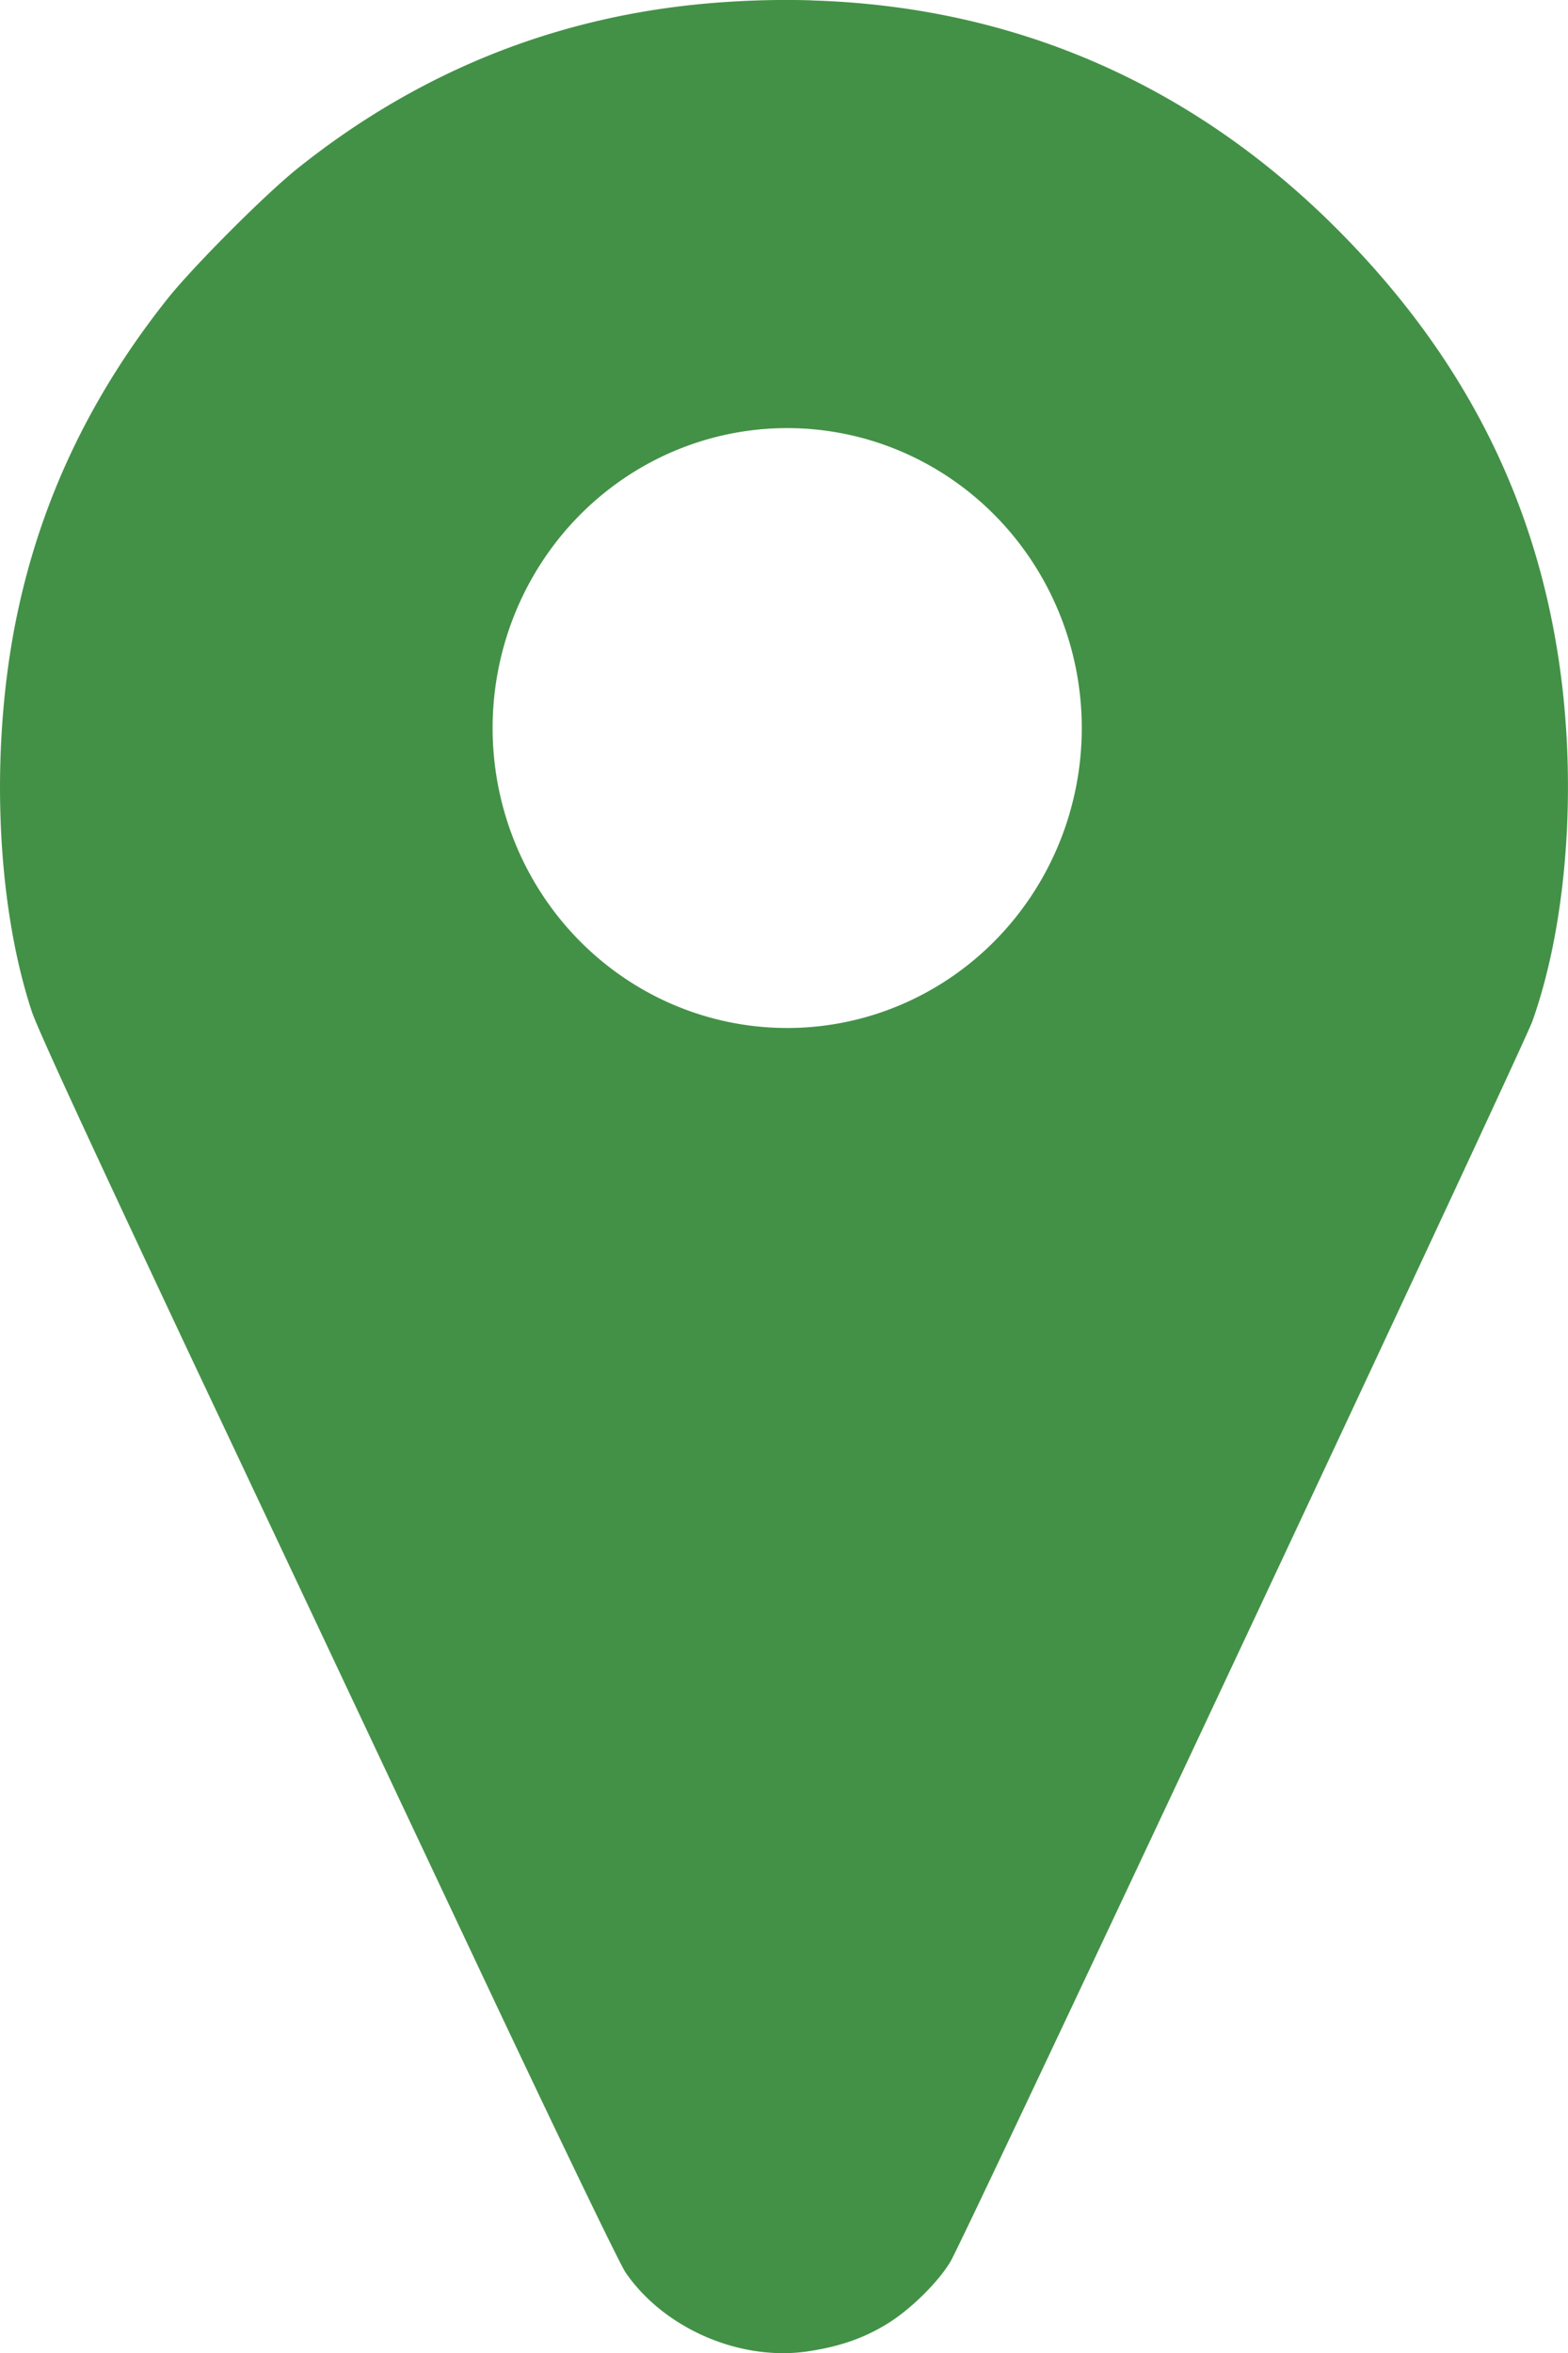 <svg width="13.713pt" height="20.57pt" version="1.0" viewBox="0 0 13.713 20.57" xmlns="http://www.w3.org/2000/svg">
 <g >
  <g transform="matrix(.002 0 0 -.002 -4.882 22.416)" fill="#439147">
   <path transform="matrix(375 0 0 -375 2441.1 11208)" d="m9.463 0.004c-0.33-0.01-0.667-0.003-1.008 0.02-1.856 0.123-3.522 0.771-4.979 1.934-0.376 0.299-1.214 1.139-1.518 1.518-0.872 1.096-1.444 2.273-1.734 3.574-0.347 1.547-0.286 3.435 0.148 4.744 0.075 0.219 0.651 1.466 1.861 4.039 0.968 2.048 2.471 5.24 3.346 7.096 0.944 2.003 1.641 3.445 1.713 3.555 0.453 0.664 1.36 1.051 2.16 0.918 0.349-0.056 0.611-0.147 0.875-0.305 0.275-0.163 0.614-0.495 0.758-0.74 0.181-0.312 6.671-14.138 6.783-14.453 0.421-1.181 0.533-2.868 0.285-4.356-0.315-1.907-1.191-3.541-2.666-4.981-1.671-1.626-3.713-2.494-6.025-2.562zm-0.283 4.986a3.434 3.497 0 0 1 3.434 3.496 3.434 3.497 0 0 1-3.434 3.496 3.434 3.497 0 0 1-3.436-3.496 3.434 3.497 0 0 1 3.436-3.496z" stroke-width=".003"/>
  </g>
 </g>
</svg>
